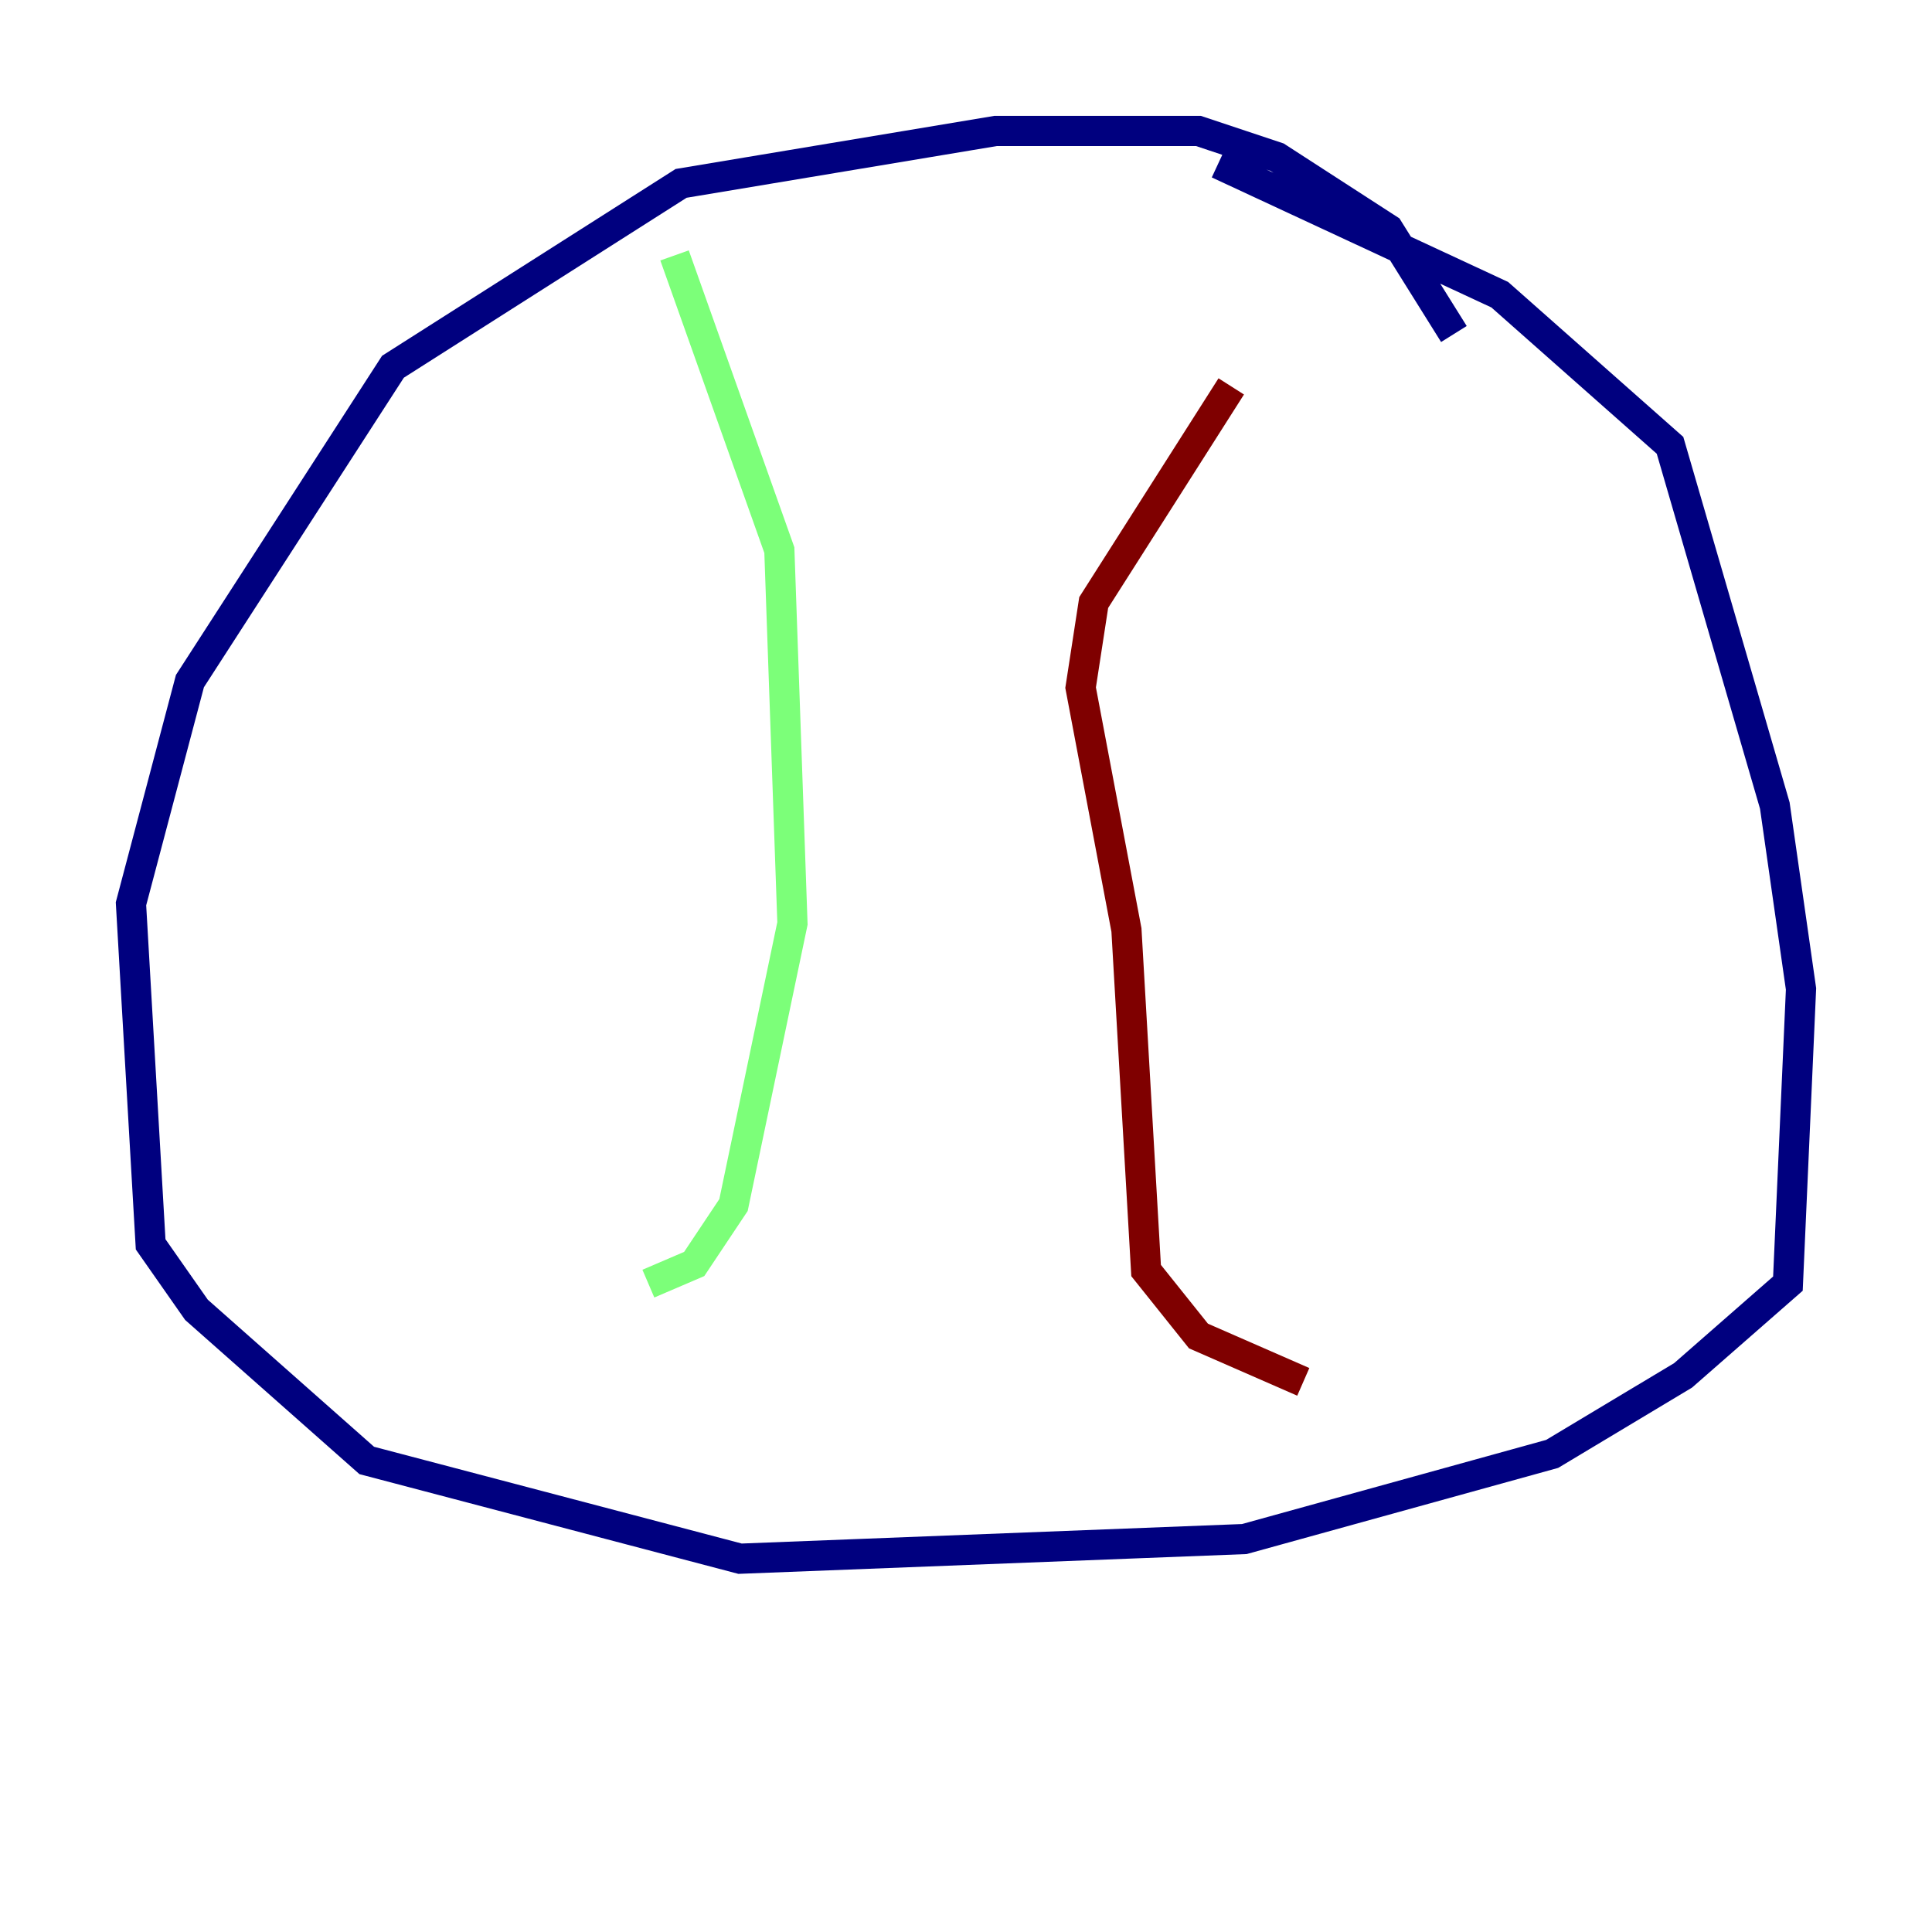 <?xml version="1.0" encoding="utf-8" ?>
<svg baseProfile="tiny" height="128" version="1.2" viewBox="0,0,128,128" width="128" xmlns="http://www.w3.org/2000/svg" xmlns:ev="http://www.w3.org/2001/xml-events" xmlns:xlink="http://www.w3.org/1999/xlink"><defs /><polyline fill="none" points="96.325,22.129 91.986,15.186 84.61,10.414 79.403,8.678 65.953,8.678 45.125,12.149 26.034,24.298 12.583,45.125 8.678,59.878 9.98,82.441 13.017,86.78 24.298,96.759 49.031,103.268 82.441,101.966 102.834,96.325 111.512,91.119 118.454,85.044 119.322,65.519 117.586,53.37 110.644,29.505 99.363,19.525 80.705,10.848" stroke="#00007f" stroke-width="2" /><polyline fill="none" points="44.691,16.922 51.634,36.447 52.502,61.18 48.597,79.837 45.993,83.742 42.956,85.044" stroke="#7cff79" stroke-width="2" /><polyline fill="none" points="81.573,25.6 72.461,39.919 71.593,45.559 74.63,61.614 75.932,84.176 79.403,88.515 86.346,91.552" stroke="#7f0000" stroke-width="2" /></svg>